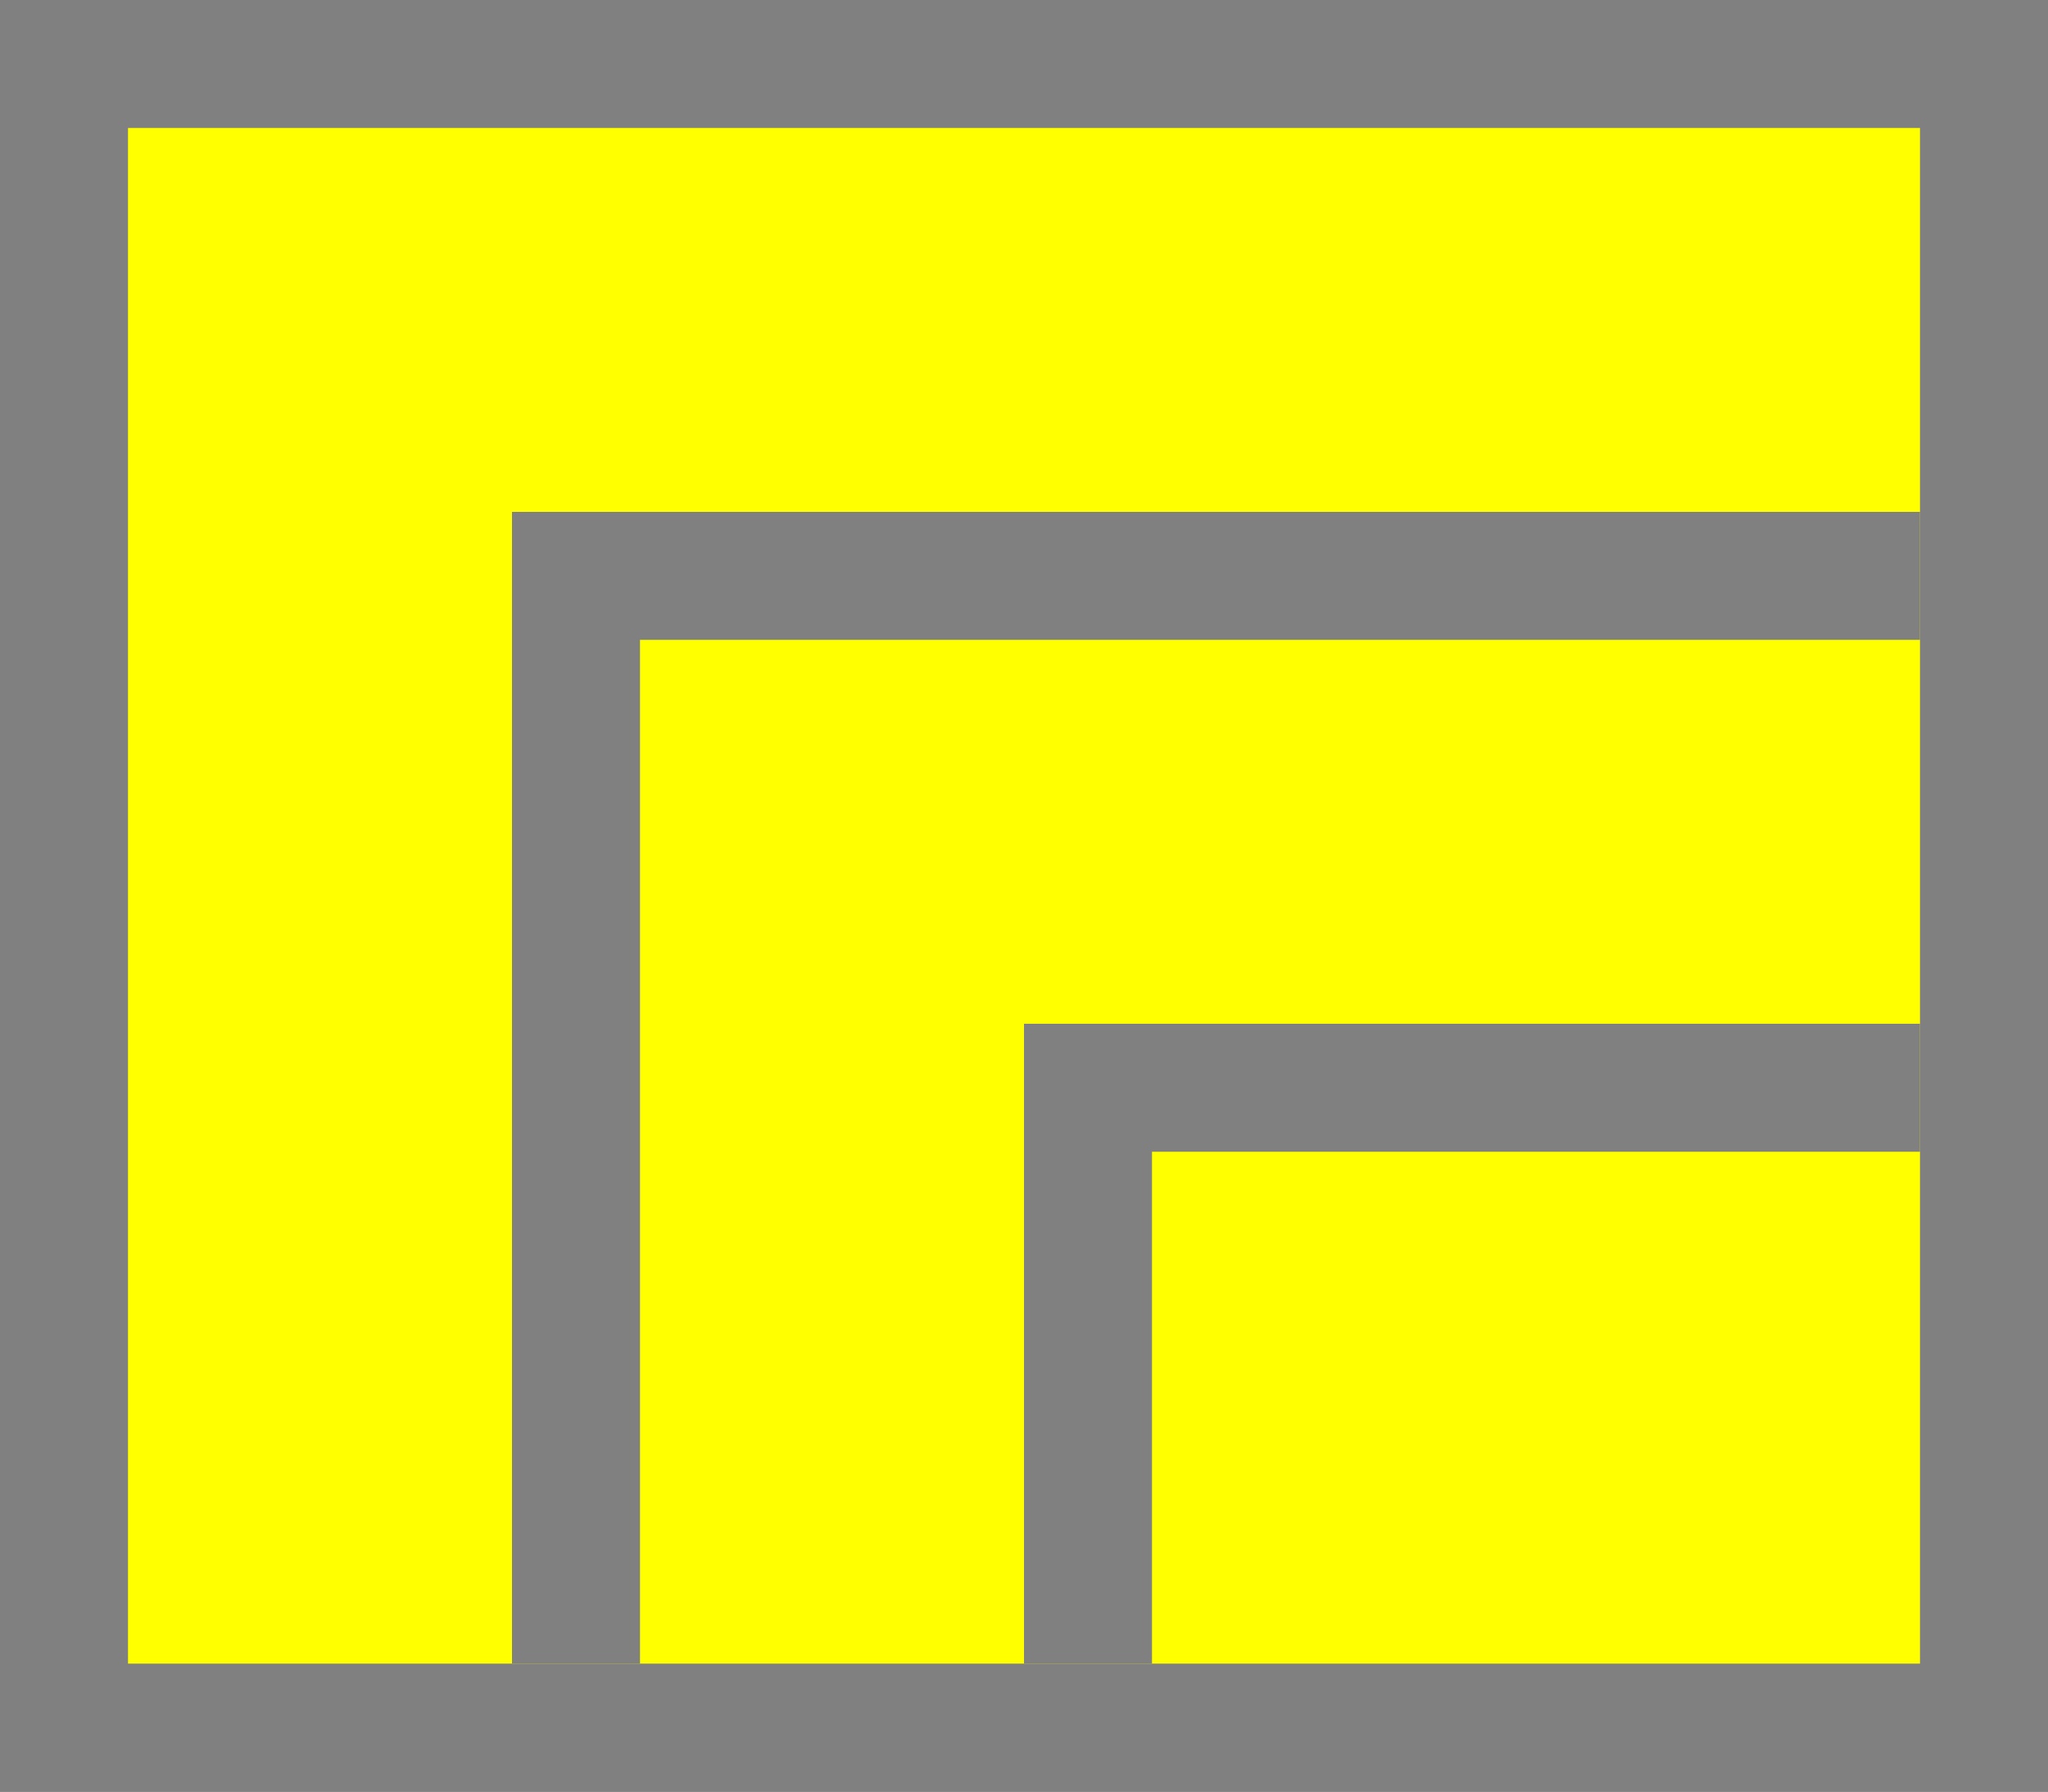 <svg width="16" height="14" version="1.1" xmlns="http://www.w3.org/2000/svg">
 <rect width="100%" height="100%" fill="#333333" stroke="none"/>
 <rect x=".5" y=".5" width="15" height="13" fill="#ff0" stroke="#808080"/>
 <g fill="none" stroke="#808080">
  <path d="m4.5 13v-8.5h10.5"/>
  <path d="m8.5 13v-4.5h6.5"/>
 </g>
</svg>
